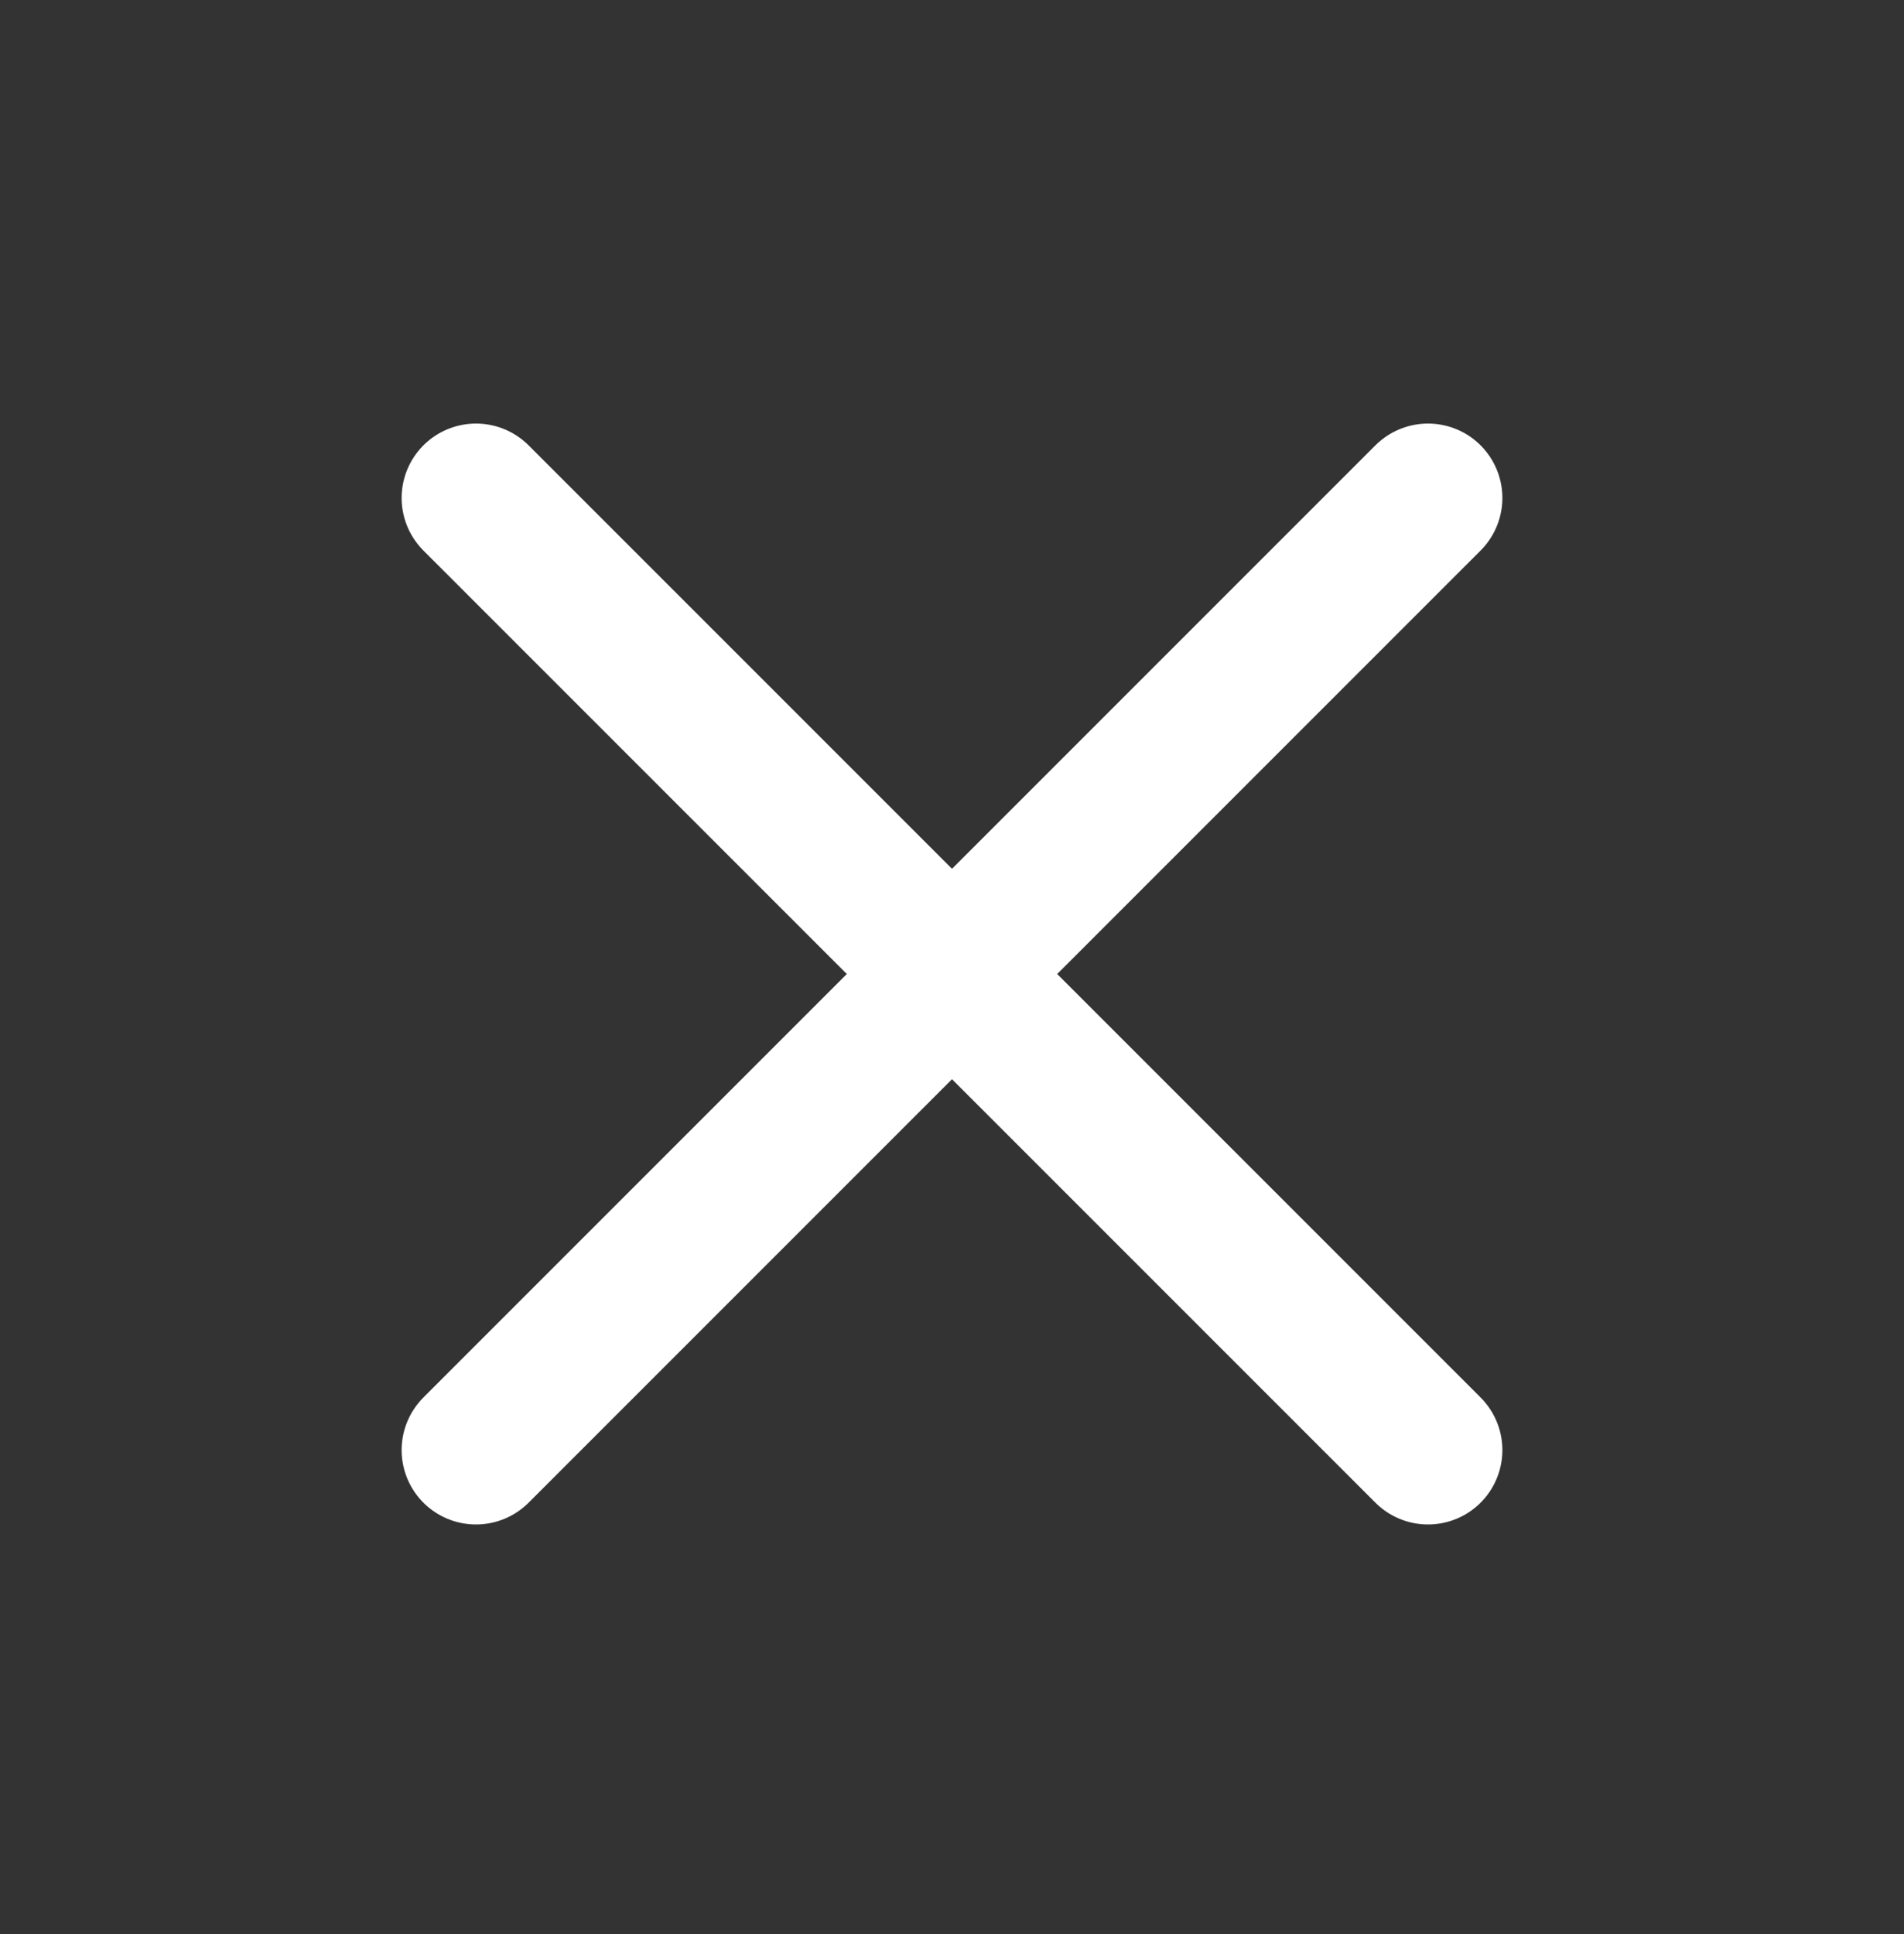 <svg width="64" height="65" viewBox="0 0 64 65" fill="none" xmlns="http://www.w3.org/2000/svg">
<rect x="0" y="0" width="64" height="65" fill="#333333" stroke="none"/>
<path d="M48 16.735L16 48.735" stroke="white" stroke-width="5" stroke-linecap="round" stroke-linejoin="round"/>
<path d="M16 16.735L48 48.735" stroke="white" stroke-width="5" stroke-linecap="round" stroke-linejoin="round"/>
</svg>
